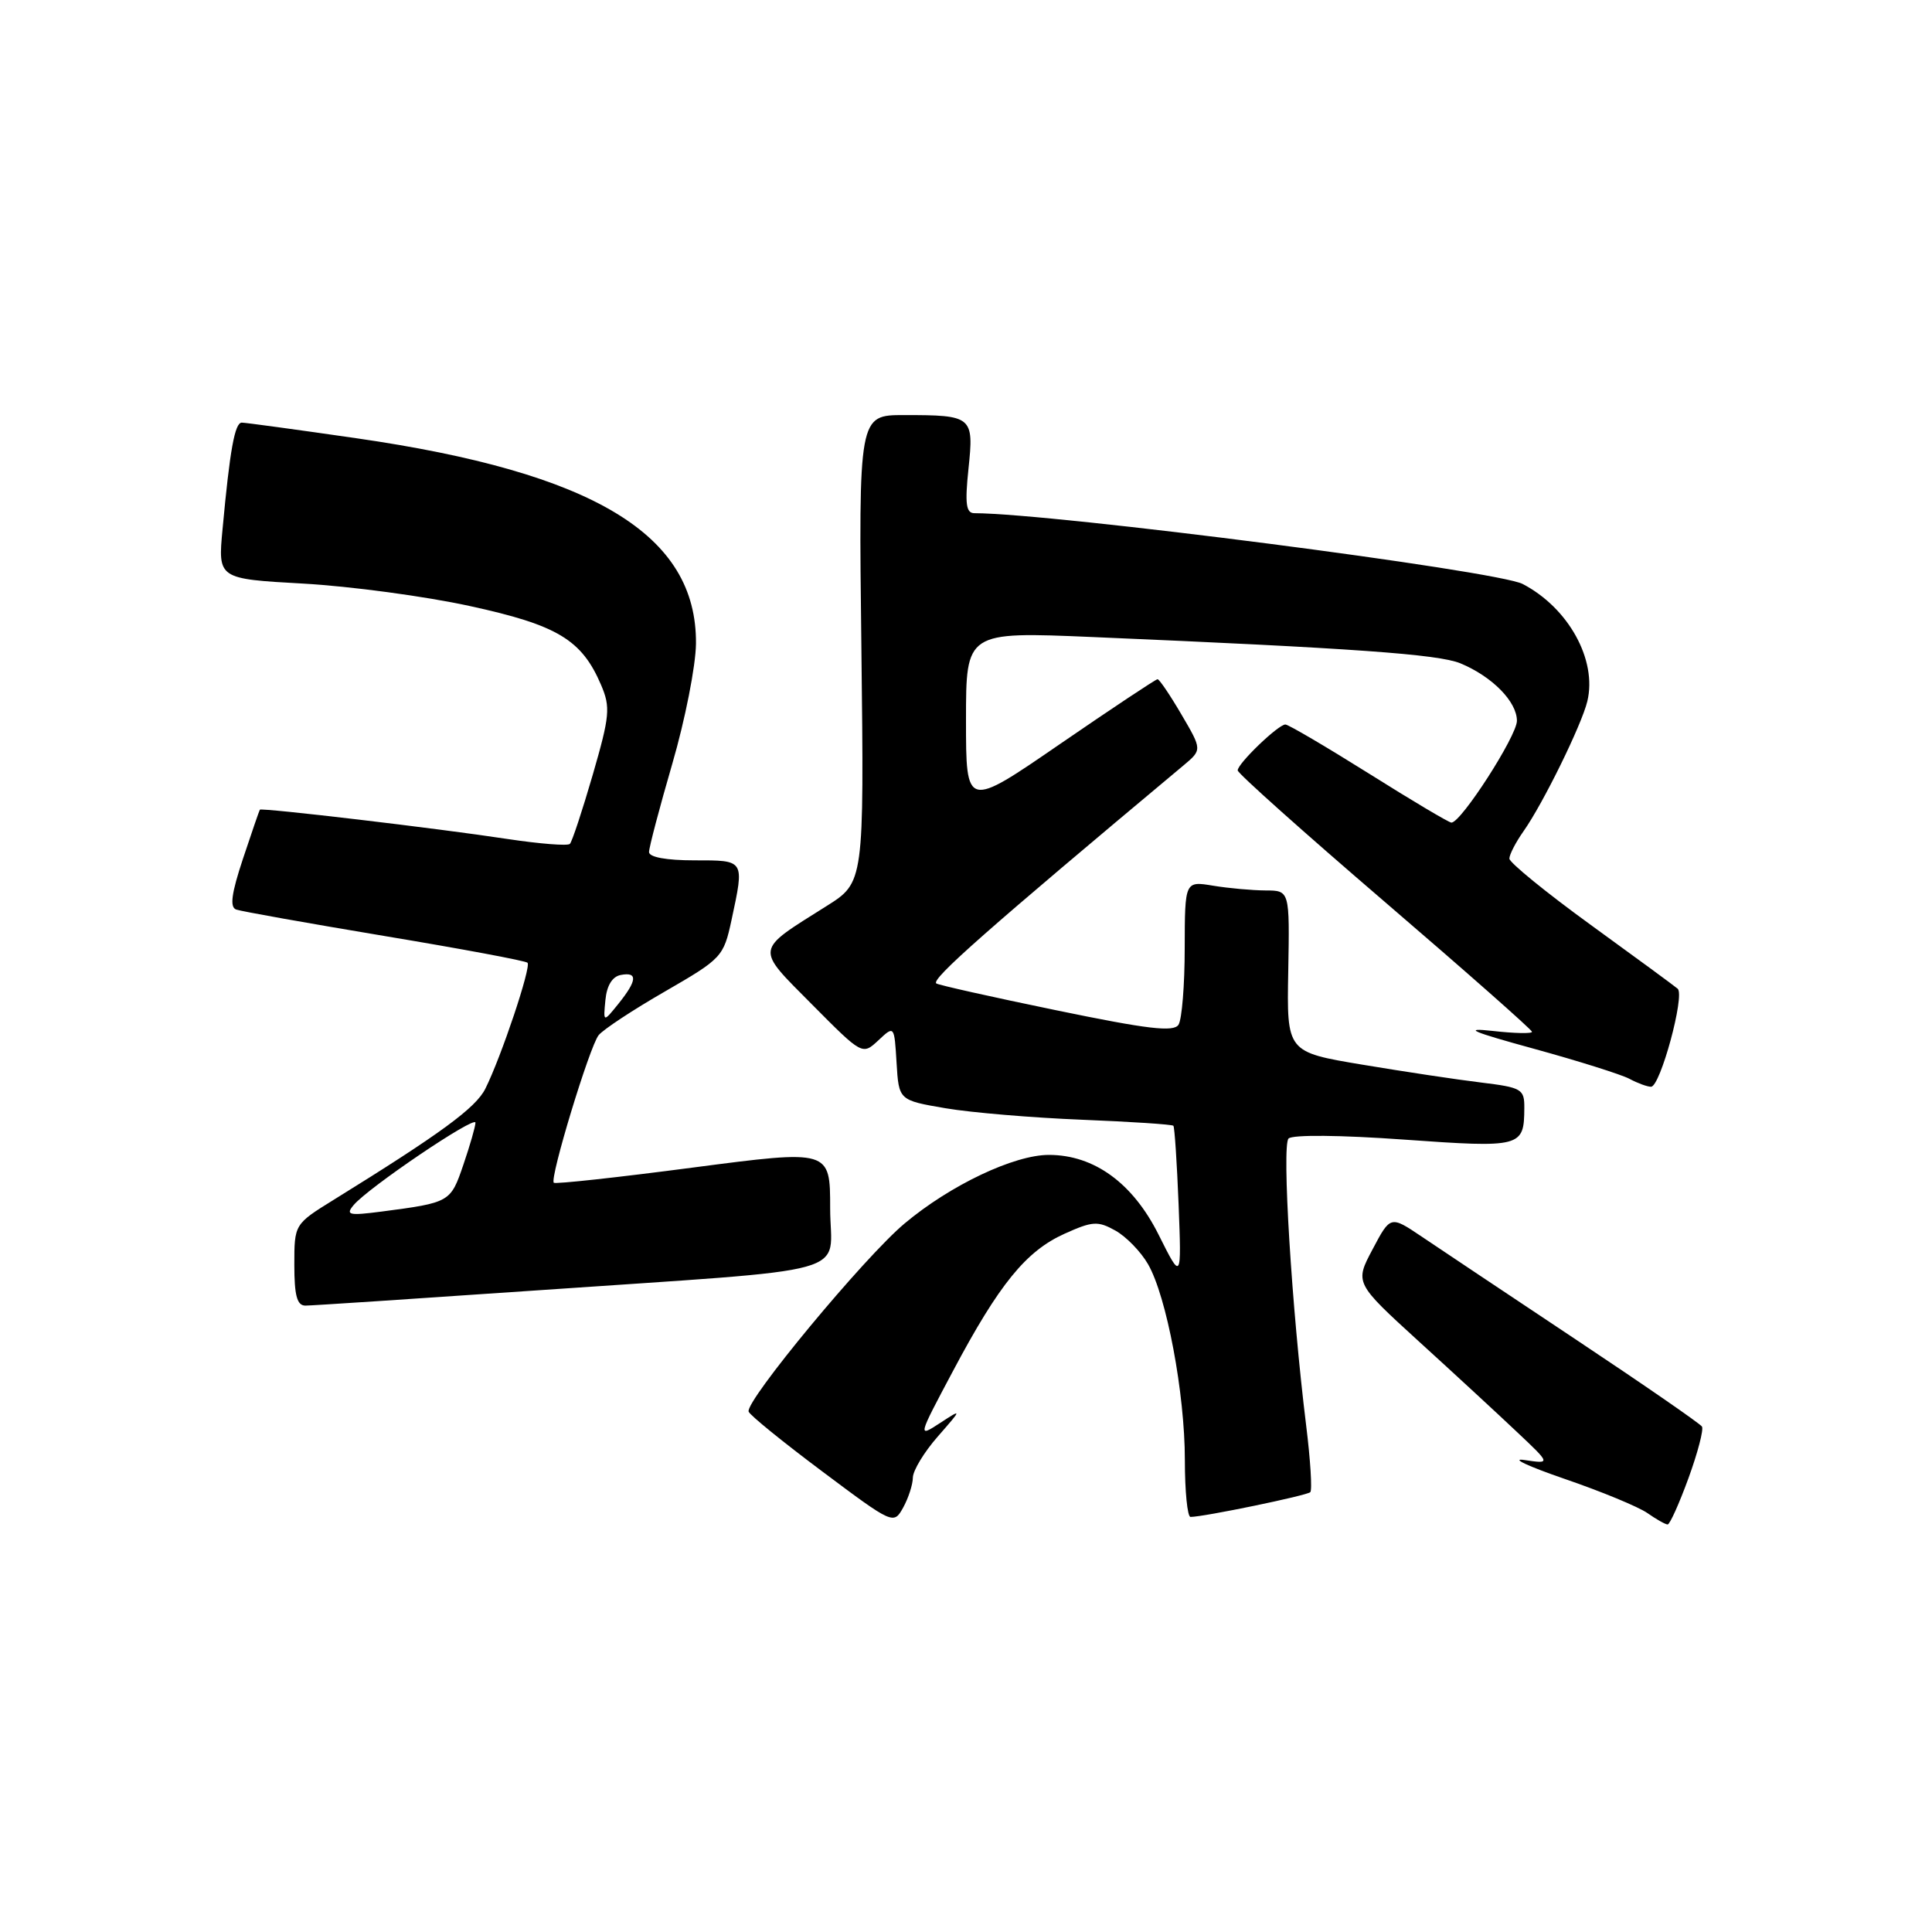 <?xml version="1.0" encoding="UTF-8" standalone="no"?>
<!DOCTYPE svg PUBLIC "-//W3C//DTD SVG 1.1//EN" "http://www.w3.org/Graphics/SVG/1.1/DTD/svg11.dtd" >
<svg xmlns="http://www.w3.org/2000/svg" xmlns:xlink="http://www.w3.org/1999/xlink" version="1.1" viewBox="0 0 256 256">
 <g >
 <path fill="currentColor"
d=" M 120.96 195.78 C 120.98 194.84 122.46 192.40 124.25 190.36 C 127.50 186.64 127.50 186.64 124.54 188.57 C 121.59 190.49 121.59 190.47 126.28 181.66 C 132.39 170.15 135.95 165.78 141.05 163.48 C 144.77 161.80 145.47 161.76 147.80 163.06 C 149.23 163.86 151.18 165.87 152.12 167.51 C 154.58 171.77 157.00 184.63 157.00 193.46 C 157.00 197.61 157.34 201.00 157.75 201.00 C 159.49 201.00 173.17 198.17 173.62 197.72 C 173.89 197.45 173.64 193.46 173.07 188.86 C 171.16 173.40 169.83 151.77 170.74 150.86 C 171.26 150.34 177.65 150.40 186.00 151.00 C 201.60 152.11 201.95 152.02 201.98 146.82 C 202.00 144.31 201.65 144.10 196.25 143.44 C 193.09 143.06 186.00 141.99 180.50 141.07 C 170.50 139.40 170.50 139.40 170.70 128.70 C 170.89 118.00 170.89 118.00 167.70 117.99 C 165.94 117.98 162.81 117.70 160.75 117.36 C 157.00 116.74 157.00 116.74 156.98 125.62 C 156.98 130.50 156.61 135.07 156.16 135.78 C 155.52 136.78 152.11 136.38 139.93 133.86 C 131.44 132.11 124.30 130.51 124.06 130.31 C 123.36 129.74 130.79 123.18 156.81 101.43 C 159.29 99.35 159.29 99.35 156.55 94.68 C 155.04 92.10 153.62 90.00 153.38 90.00 C 153.15 90.00 147.34 93.86 140.48 98.57 C 128.00 107.15 128.00 107.15 128.00 95.42 C 128.00 83.70 128.00 83.70 144.75 84.41 C 179.26 85.88 190.58 86.69 193.50 87.89 C 197.72 89.64 201.00 92.97 201.00 95.51 C 201.00 97.51 193.61 109.00 192.32 109.00 C 192.00 109.00 187.08 106.08 181.39 102.50 C 175.69 98.93 170.71 96.00 170.32 96.00 C 169.38 96.00 164.00 101.17 164.00 102.08 C 164.00 102.47 172.78 110.31 183.50 119.51 C 194.22 128.71 203.00 136.46 203.00 136.72 C 203.00 136.98 200.64 136.93 197.75 136.60 C 193.73 136.16 195.02 136.71 203.23 138.96 C 209.13 140.58 214.84 142.38 215.91 142.95 C 216.99 143.53 218.27 144.00 218.77 144.00 C 220.00 144.00 223.29 131.87 222.30 131.01 C 221.86 130.63 216.66 126.82 210.75 122.53 C 204.84 118.24 200.00 114.29 200.00 113.77 C 200.00 113.24 200.84 111.61 201.87 110.15 C 204.45 106.50 209.58 96.05 210.33 92.92 C 211.65 87.45 207.83 80.54 201.76 77.38 C 198.35 75.61 139.63 68.03 129.11 68.00 C 128.01 68.00 127.84 66.77 128.33 62.10 C 129.06 55.17 128.85 55.00 119.80 55.00 C 113.77 55.00 113.77 55.00 114.14 85.97 C 114.50 116.93 114.50 116.93 109.50 120.07 C 99.94 126.09 100.03 125.47 107.60 133.10 C 114.27 139.82 114.27 139.82 116.39 137.85 C 118.50 135.87 118.50 135.87 118.80 140.83 C 119.10 145.79 119.10 145.79 125.30 146.85 C 128.71 147.43 136.83 148.11 143.34 148.37 C 149.85 148.63 155.31 148.99 155.48 149.17 C 155.64 149.35 155.95 154.04 156.17 159.59 C 156.56 169.68 156.56 169.68 153.53 163.62 C 150.11 156.77 144.99 153.04 139.00 153.03 C 134.39 153.02 125.93 157.03 119.86 162.12 C 114.54 166.57 98.71 185.67 99.20 187.05 C 99.36 187.52 103.75 191.08 108.95 194.97 C 118.34 202.00 118.41 202.03 119.67 199.77 C 120.36 198.52 120.95 196.73 120.96 195.78 Z  M 223.73 195.87 C 224.96 192.50 225.76 189.42 225.52 189.03 C 225.28 188.64 217.75 183.44 208.79 177.48 C 199.83 171.52 190.64 165.38 188.37 163.85 C 184.24 161.07 184.24 161.07 181.88 165.53 C 179.51 169.99 179.51 169.99 188.00 177.74 C 192.68 182.00 198.53 187.40 201.00 189.74 C 205.50 193.98 205.50 193.98 202.00 193.46 C 200.07 193.17 202.47 194.29 207.32 195.96 C 212.17 197.62 217.10 199.66 218.29 200.49 C 219.47 201.32 220.68 202.00 220.97 202.00 C 221.26 202.00 222.50 199.24 223.73 195.87 Z  M 70.72 171.01 C 114.51 167.98 110.00 169.23 110.00 160.09 C 110.00 152.33 110.00 152.33 91.87 154.70 C 81.91 156.01 73.58 156.92 73.38 156.72 C 72.81 156.15 78.12 138.67 79.32 137.17 C 79.91 136.43 83.86 133.82 88.12 131.37 C 95.65 127.02 95.88 126.78 96.93 121.91 C 98.65 113.87 98.73 114.00 92.00 114.00 C 88.30 114.00 86.00 113.58 86.00 112.90 C 86.00 112.29 87.39 107.03 89.08 101.21 C 90.78 95.39 92.19 88.23 92.22 85.29 C 92.35 70.85 78.71 62.61 47.16 58.06 C 39.32 56.93 32.52 56.00 32.04 56.00 C 31.11 56.00 30.46 59.60 29.49 70.10 C 28.87 76.70 28.87 76.70 40.19 77.33 C 46.41 77.68 56.33 79.01 62.24 80.30 C 73.88 82.83 77.09 84.77 79.65 90.77 C 80.91 93.72 80.80 94.86 78.54 102.67 C 77.16 107.41 75.80 111.54 75.51 111.82 C 75.22 112.11 71.50 111.81 67.24 111.17 C 58.01 109.76 34.64 107.00 34.43 107.29 C 34.35 107.41 33.34 110.34 32.19 113.80 C 30.66 118.42 30.42 120.21 31.30 120.52 C 31.96 120.76 40.81 122.33 50.97 124.03 C 61.13 125.72 69.65 127.31 69.90 127.57 C 70.42 128.09 66.42 140.04 64.31 144.26 C 63.05 146.80 58.37 150.22 44.25 158.96 C 39.00 162.21 39.00 162.21 39.00 167.60 C 39.00 171.68 39.36 173.00 40.47 173.00 C 41.27 173.00 54.88 172.10 70.72 171.01 Z  M 46.85 159.69 C 48.74 157.40 63.00 147.76 63.00 148.76 C 63.00 149.25 62.28 151.75 61.40 154.33 C 59.70 159.31 59.64 159.35 50.55 160.54 C 46.23 161.10 45.76 160.99 46.85 159.69 Z  M 80.22 132.51 C 80.40 130.60 81.13 129.40 82.25 129.19 C 84.53 128.75 84.43 129.91 81.95 133.00 C 79.93 135.50 79.93 135.50 80.22 132.51 Z "/>
</g>
</svg>